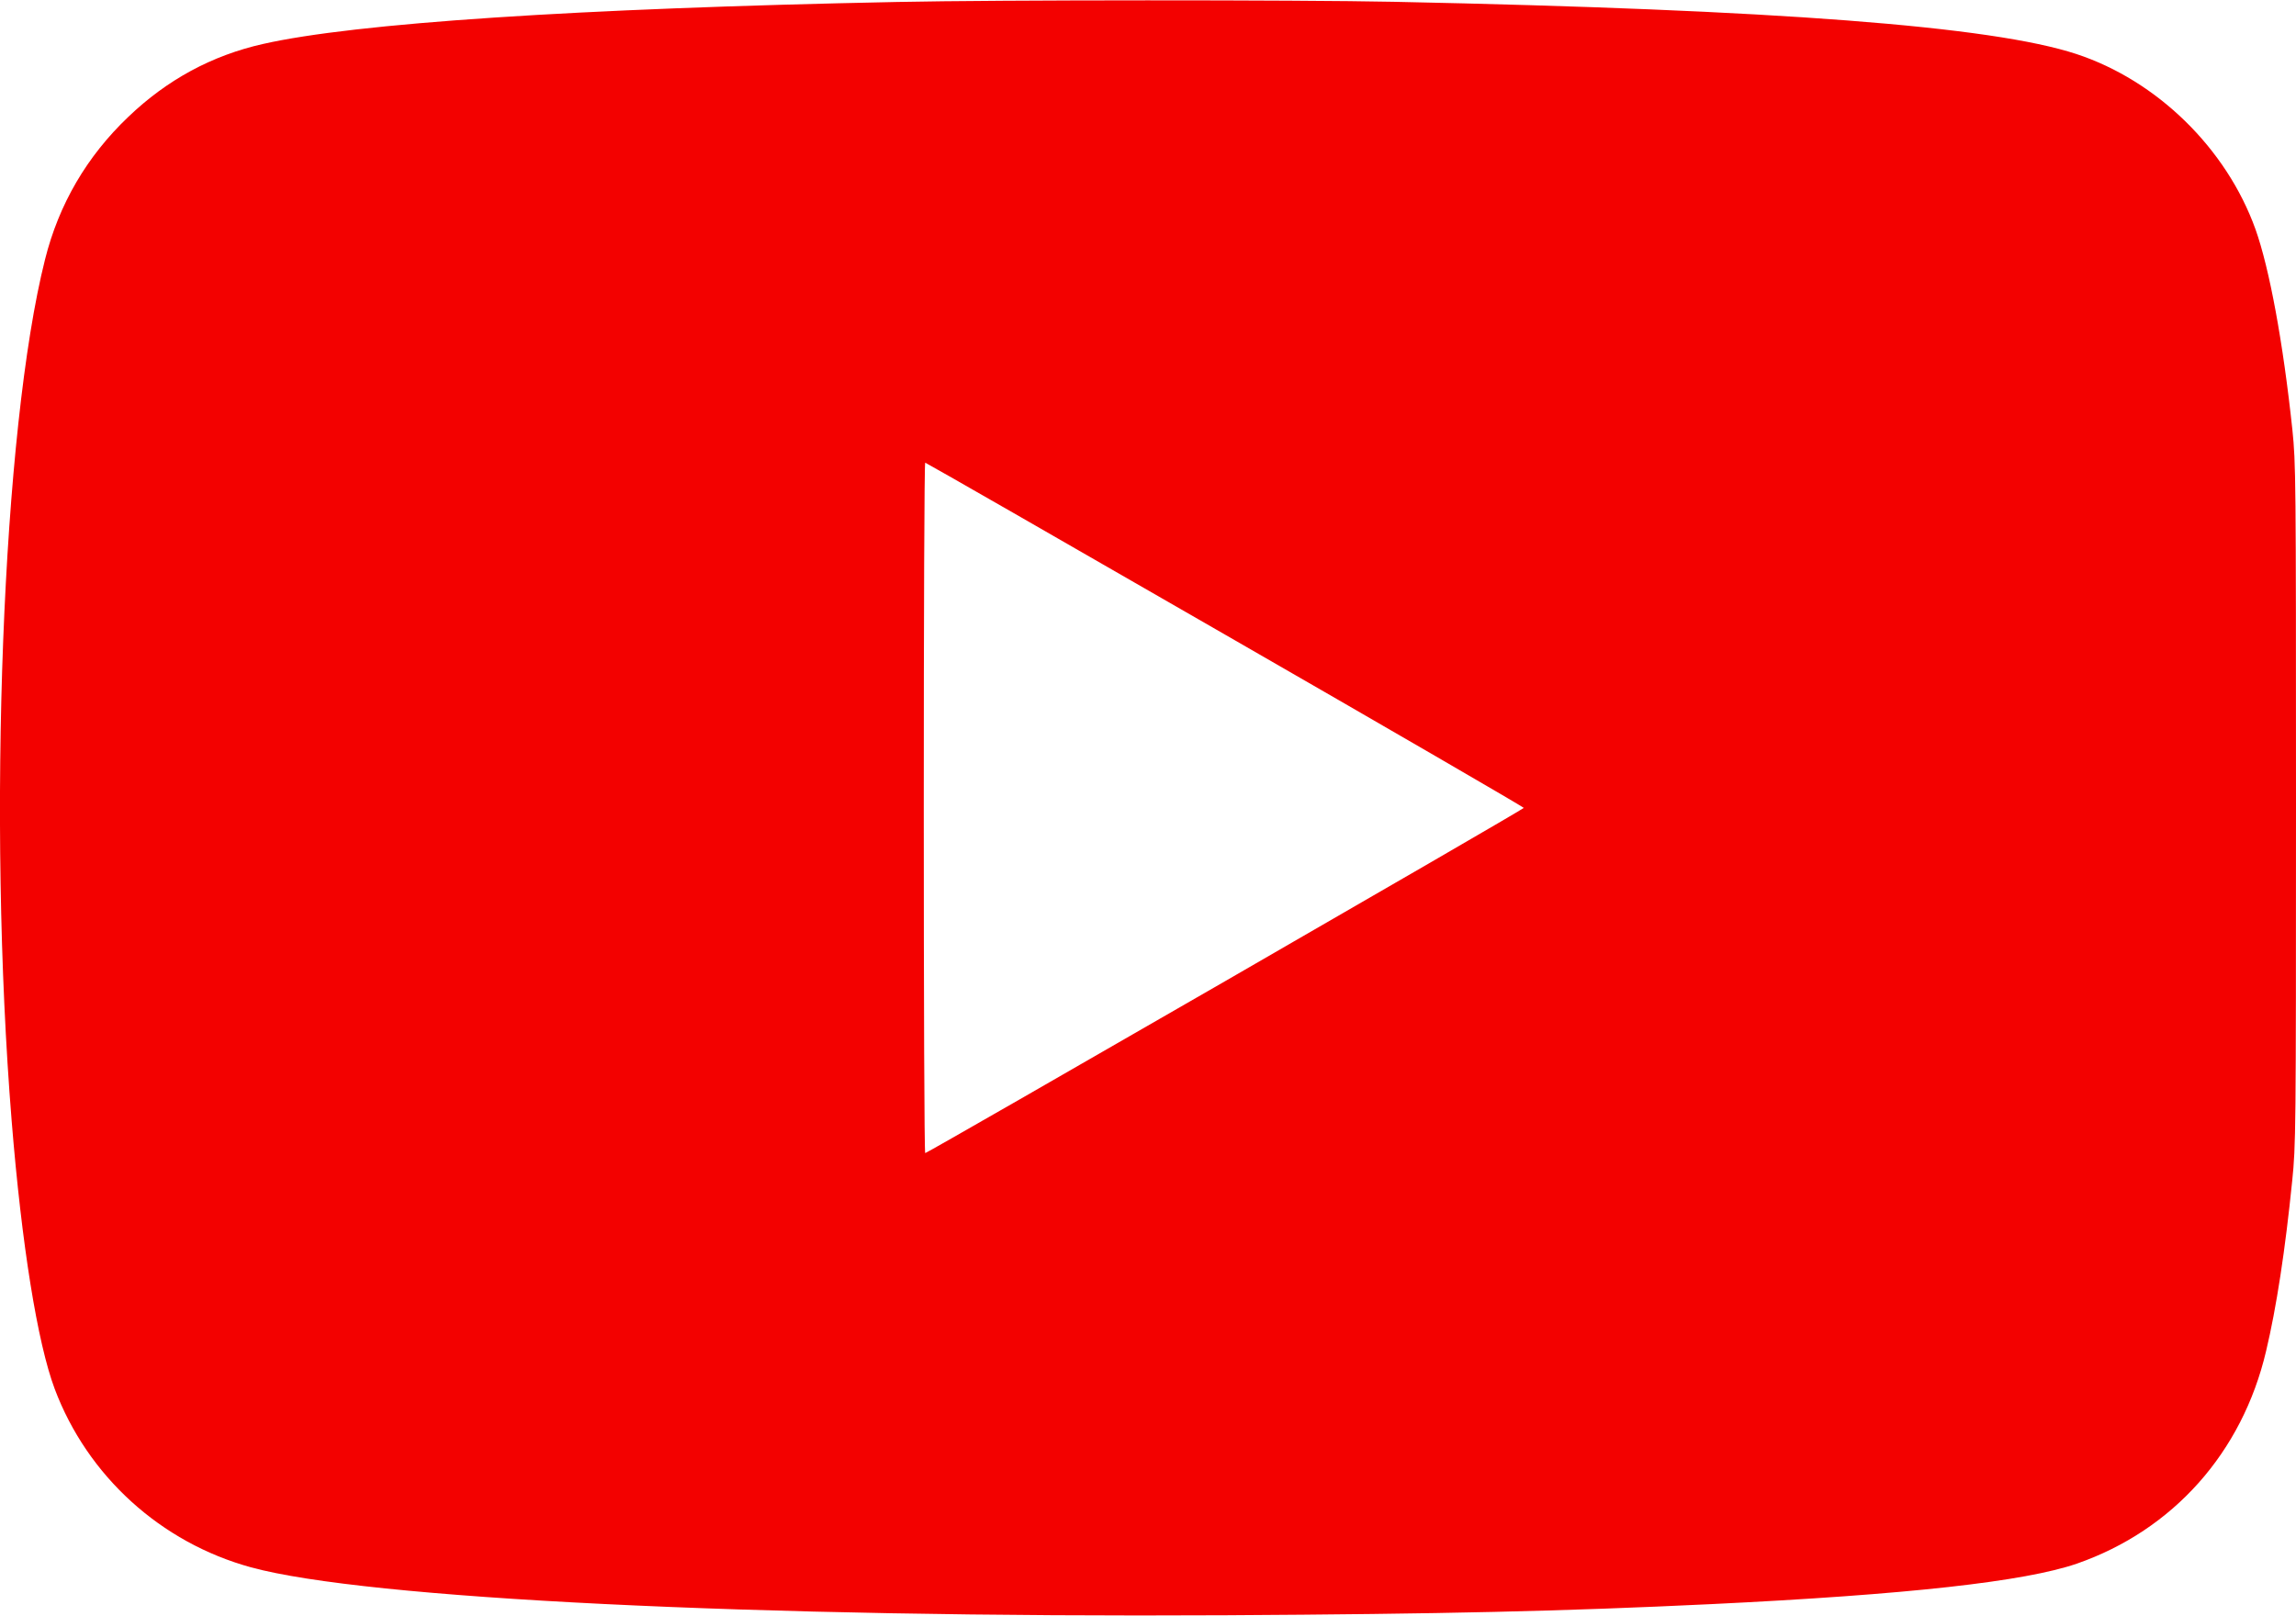 <?xml version="1.0" standalone="no"?>
<!DOCTYPE svg PUBLIC "-//W3C//DTD SVG 20010904//EN"
 "http://www.w3.org/TR/2001/REC-SVG-20010904/DTD/svg10.dtd">
<svg version="1.0" xmlns="http://www.w3.org/2000/svg"
 width="1280" height="901" viewBox="0 0 1280 901"
 preserveAspectRatio="xMidYMid meet">
<g transform="translate(0,901) scale(0.1,-0.1)"
fill="#F30100" stroke="none">
<path d="M5000 8999 c-1787 -36 -3021 -118 -3533 -234 -285 -64 -535 -199
-752 -407 -231 -220 -387 -487 -464 -795 -238 -945 -322 -3123 -186 -4803 56
-694 144 -1239 240 -1495 183 -486 591 -857 1095 -995 642 -175 2794 -281
5435 -267 1209 7 1868 22 2705 62 1096 53 1749 126 2039 226 536 187 921 619
1054 1184 58 243 107 565 146 952 20 197 21 258 21 2097 0 1837 -1 1901 -20
2088 -52 490 -128 901 -206 1120 -162 451 -549 829 -999 977 -472 155 -1671
247 -3805 291 -537 11 -2204 11 -2770 -1z m1830 -3528 c916 -527 1665 -962
1665 -966 0 -8 -3324 -1925 -3337 -1925 -5 0 -8 866 -8 1925 0 1059 3 1925 8
1925 4 0 756 -431 1672 -959z"/>
</g>
</svg>

